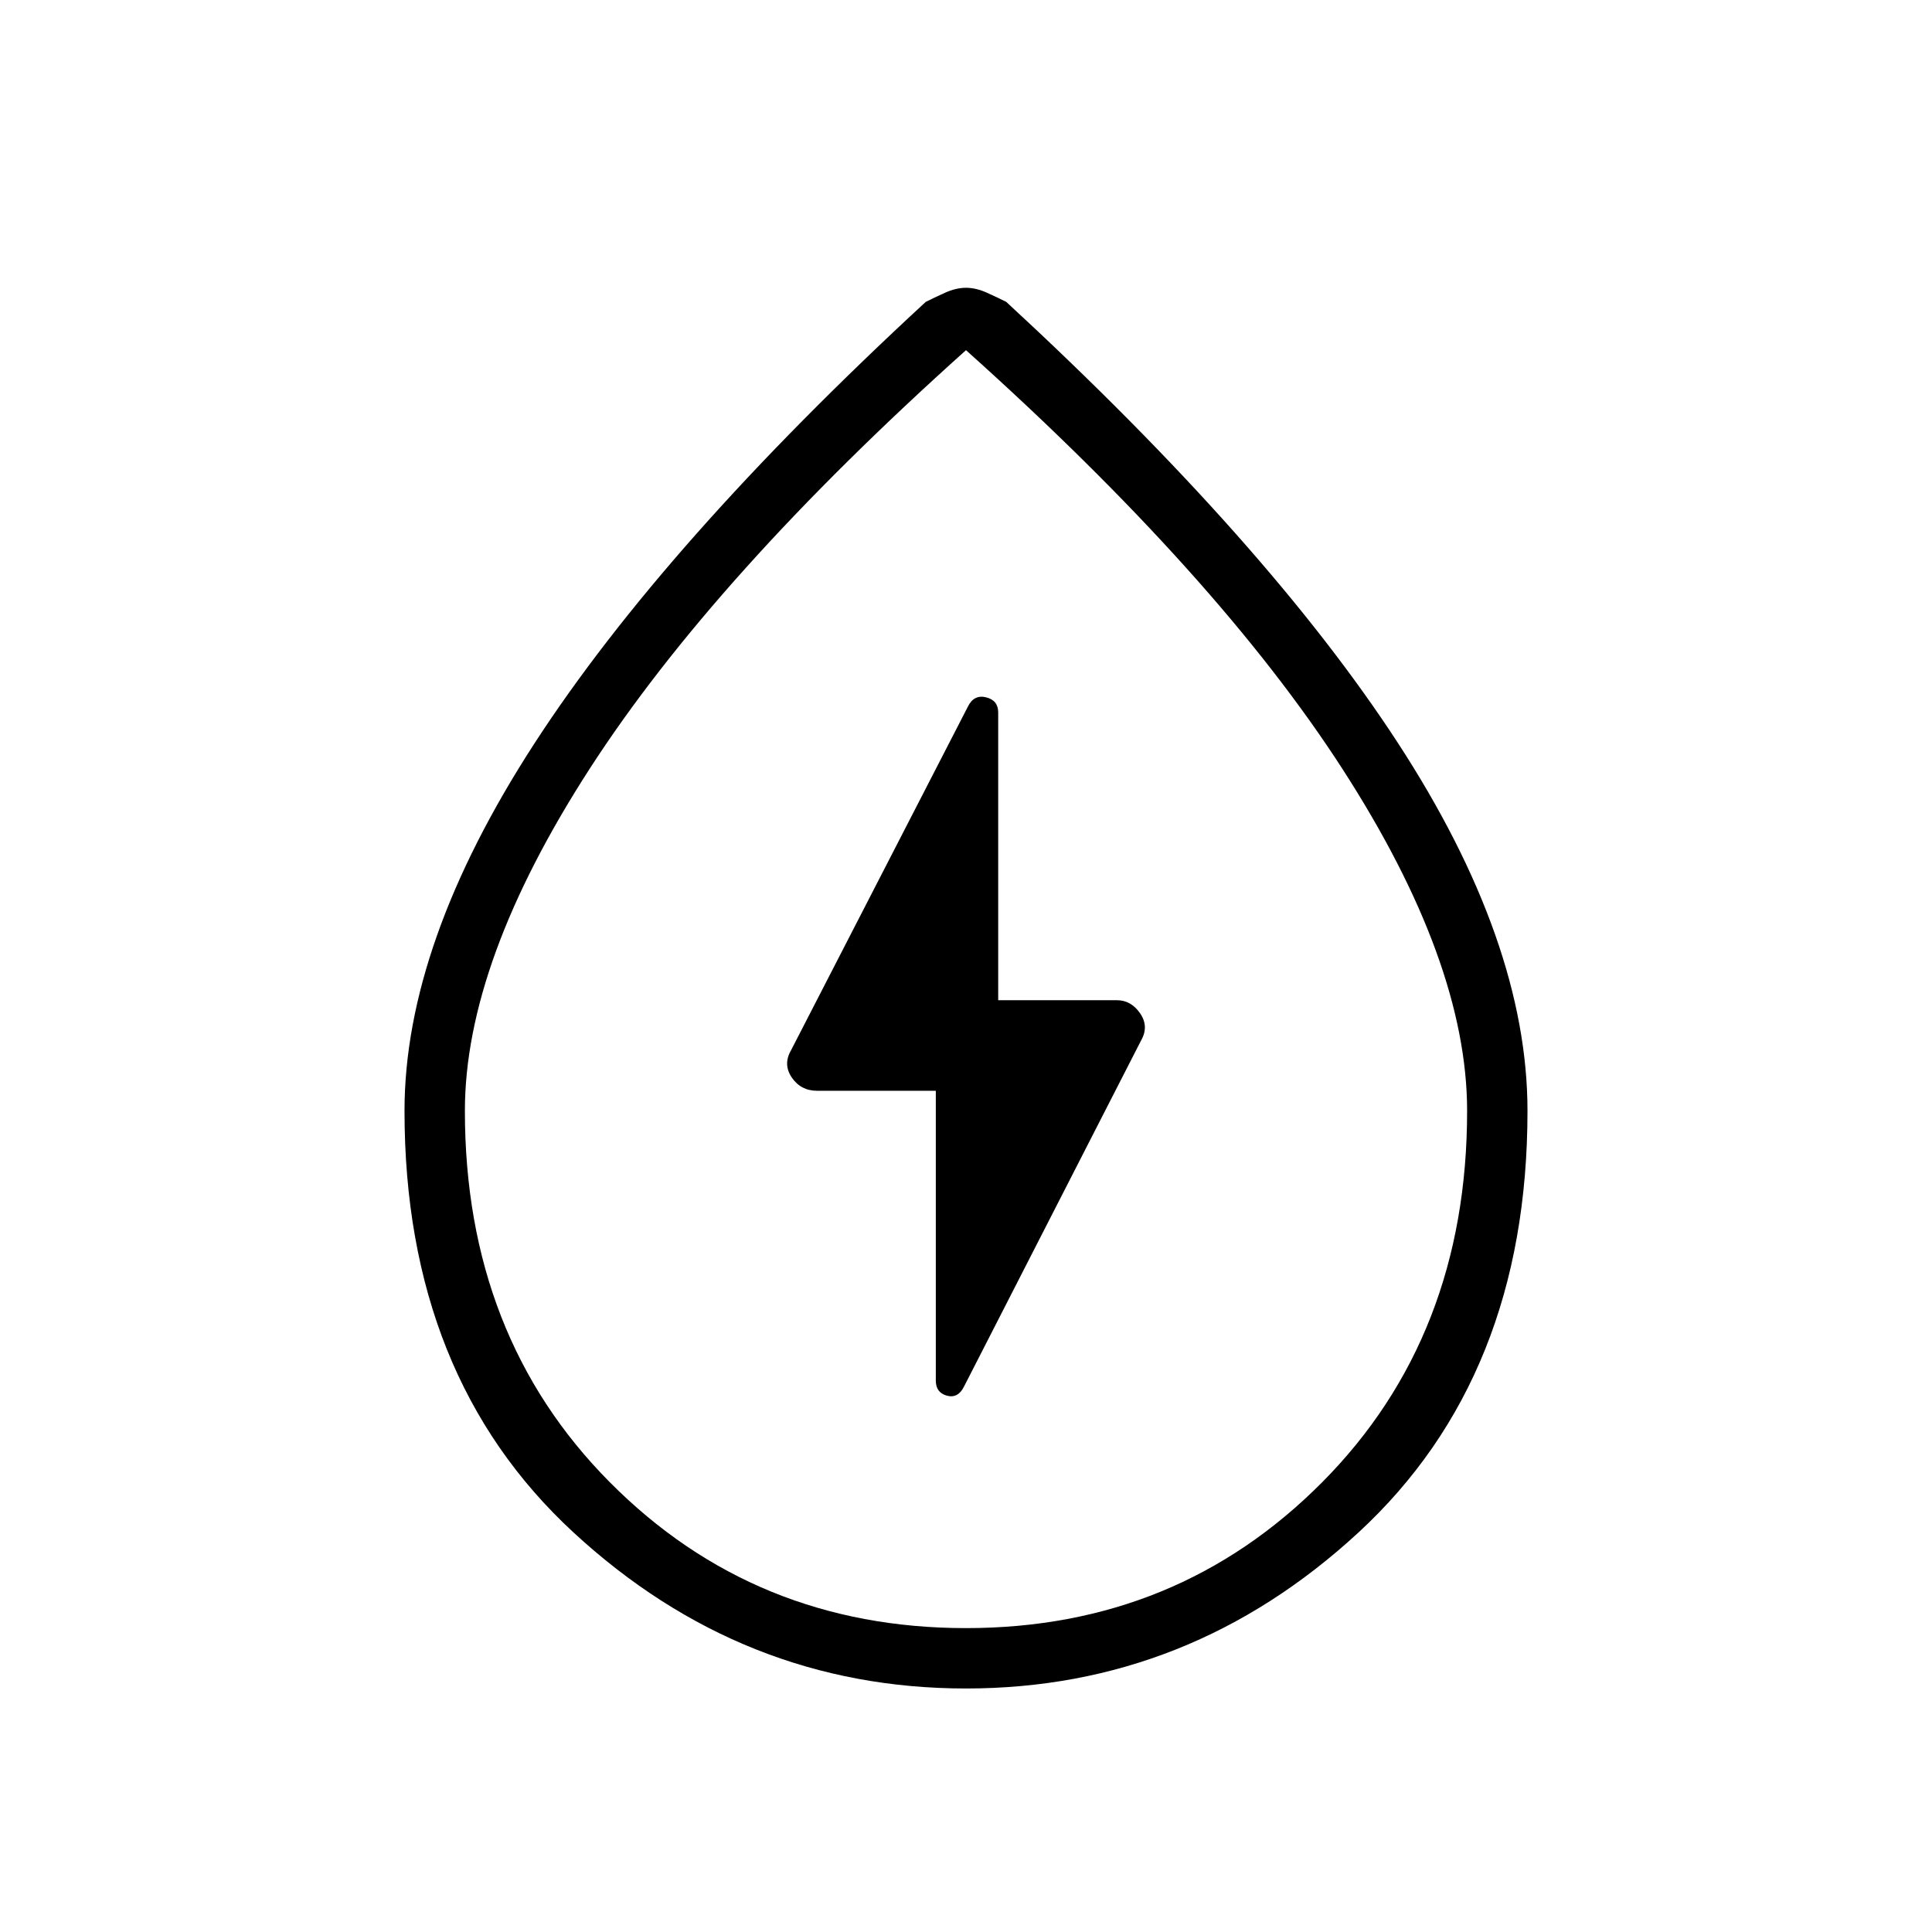 <svg xmlns="http://www.w3.org/2000/svg" height="48" width="48"><path d="M23.25 27.1v7.2q0 .3.275.375.275.075.425-.225l4.4-8.6q.2-.35-.025-.675-.225-.325-.575-.325H24.8V17.7q0-.3-.3-.375-.3-.075-.45.225l-4.4 8.55q-.2.35.025.675.225.325.625.325ZM24 41.95q-5.55 0-9.75-3.875T10.05 27.6q0-4.15 3.225-9.125T23 7.5q.2-.1.475-.225.275-.125.525-.125t.525.125Q24.8 7.4 25 7.5q6.5 6 9.725 10.95 3.225 4.95 3.225 9.15 0 6.6-4.2 10.475T24 41.95Zm0-1.5q5.25 0 8.85-3.625 3.6-3.625 3.6-9.225 0-3.7-3.1-8.5T24 8.7q-6.25 5.6-9.35 10.4-3.1 4.8-3.1 8.5 0 5.6 3.6 9.225T24 40.45Zm0-12Z"/></svg>